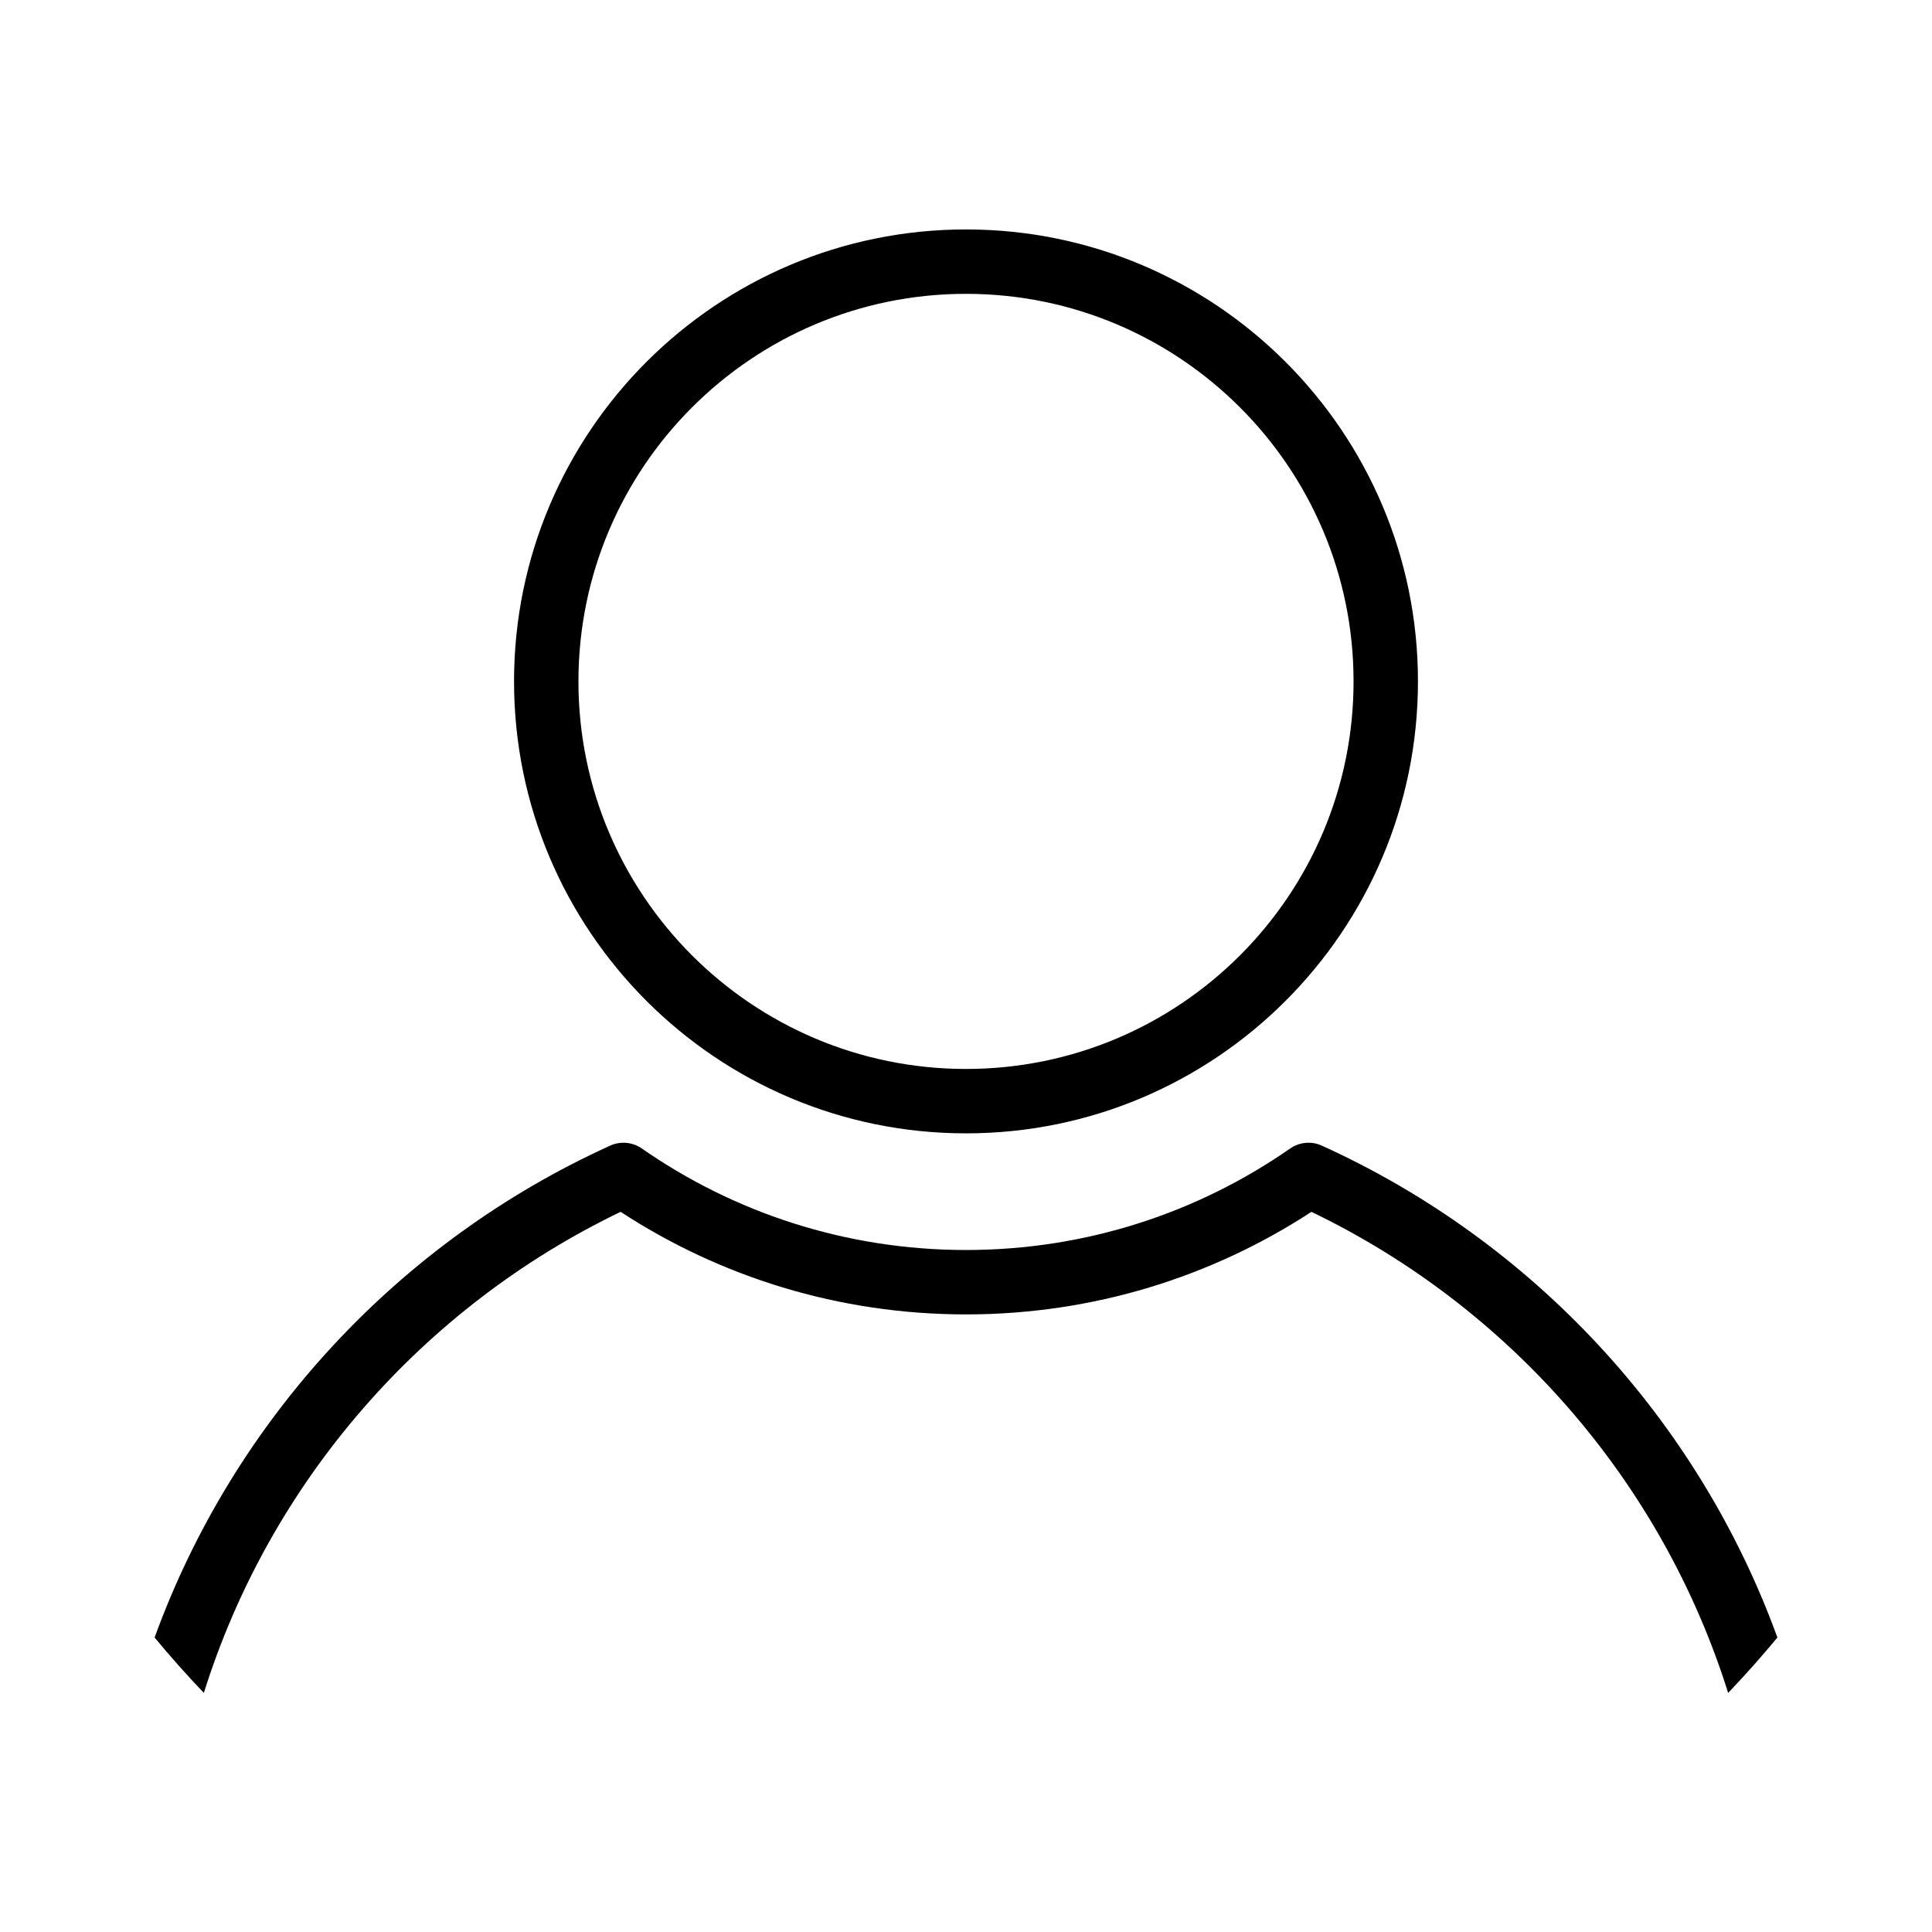 <?xml version="1.0" encoding="UTF-8" standalone="no"?><!DOCTYPE svg PUBLIC "-//W3C//DTD SVG 1.1//EN" "http://www.w3.org/Graphics/SVG/1.1/DTD/svg11.dtd"><svg width="100%" height="100%" viewBox="0 0 45 45" version="1.1" xmlns="http://www.w3.org/2000/svg" xmlns:xlink="http://www.w3.org/1999/xlink" xml:space="preserve" xmlns:serif="http://www.serif.com/" style="fill-rule:evenodd;clip-rule:evenodd;stroke-linejoin:round;stroke-miterlimit:2;"><rect id="Artboard2" x="0" y="0" width="45" height="45" style="fill:none;"/><path d="M22.5,5.344c-5.81,0 -10.527,4.717 -10.527,10.527c0,5.81 4.717,10.527 10.527,10.527c5.81,0 10.527,-4.717 10.527,-10.527c-0,-5.81 -4.717,-10.527 -10.527,-10.527Zm0,1.5c4.982,0 9.027,4.045 9.027,9.027c-0,4.982 -4.045,9.027 -9.027,9.027c-4.982,0 -9.027,-4.045 -9.027,-9.027c0,-4.982 4.045,-9.027 9.027,-9.027Z"/><path d="M3.601,38.141c1.852,-5.095 5.707,-9.232 10.611,-11.457c0.241,-0.11 0.521,-0.084 0.738,0.067c2.142,1.49 4.745,2.364 7.55,2.364c2.805,0 5.408,-0.874 7.55,-2.364c0.217,-0.151 0.497,-0.177 0.738,-0.067c4.904,2.225 8.759,6.362 10.611,11.457c-0.367,0.444 -0.75,0.874 -1.147,1.29c-1.549,-4.937 -5.103,-8.99 -9.707,-11.205l0.001,-0c-2.315,1.511 -5.078,2.389 -8.046,2.389c-2.968,0 -5.731,-0.878 -8.045,-2.389c-4.604,2.215 -8.158,6.268 -9.707,11.205c-0.397,-0.416 -0.78,-0.846 -1.147,-1.29Z"/></svg>